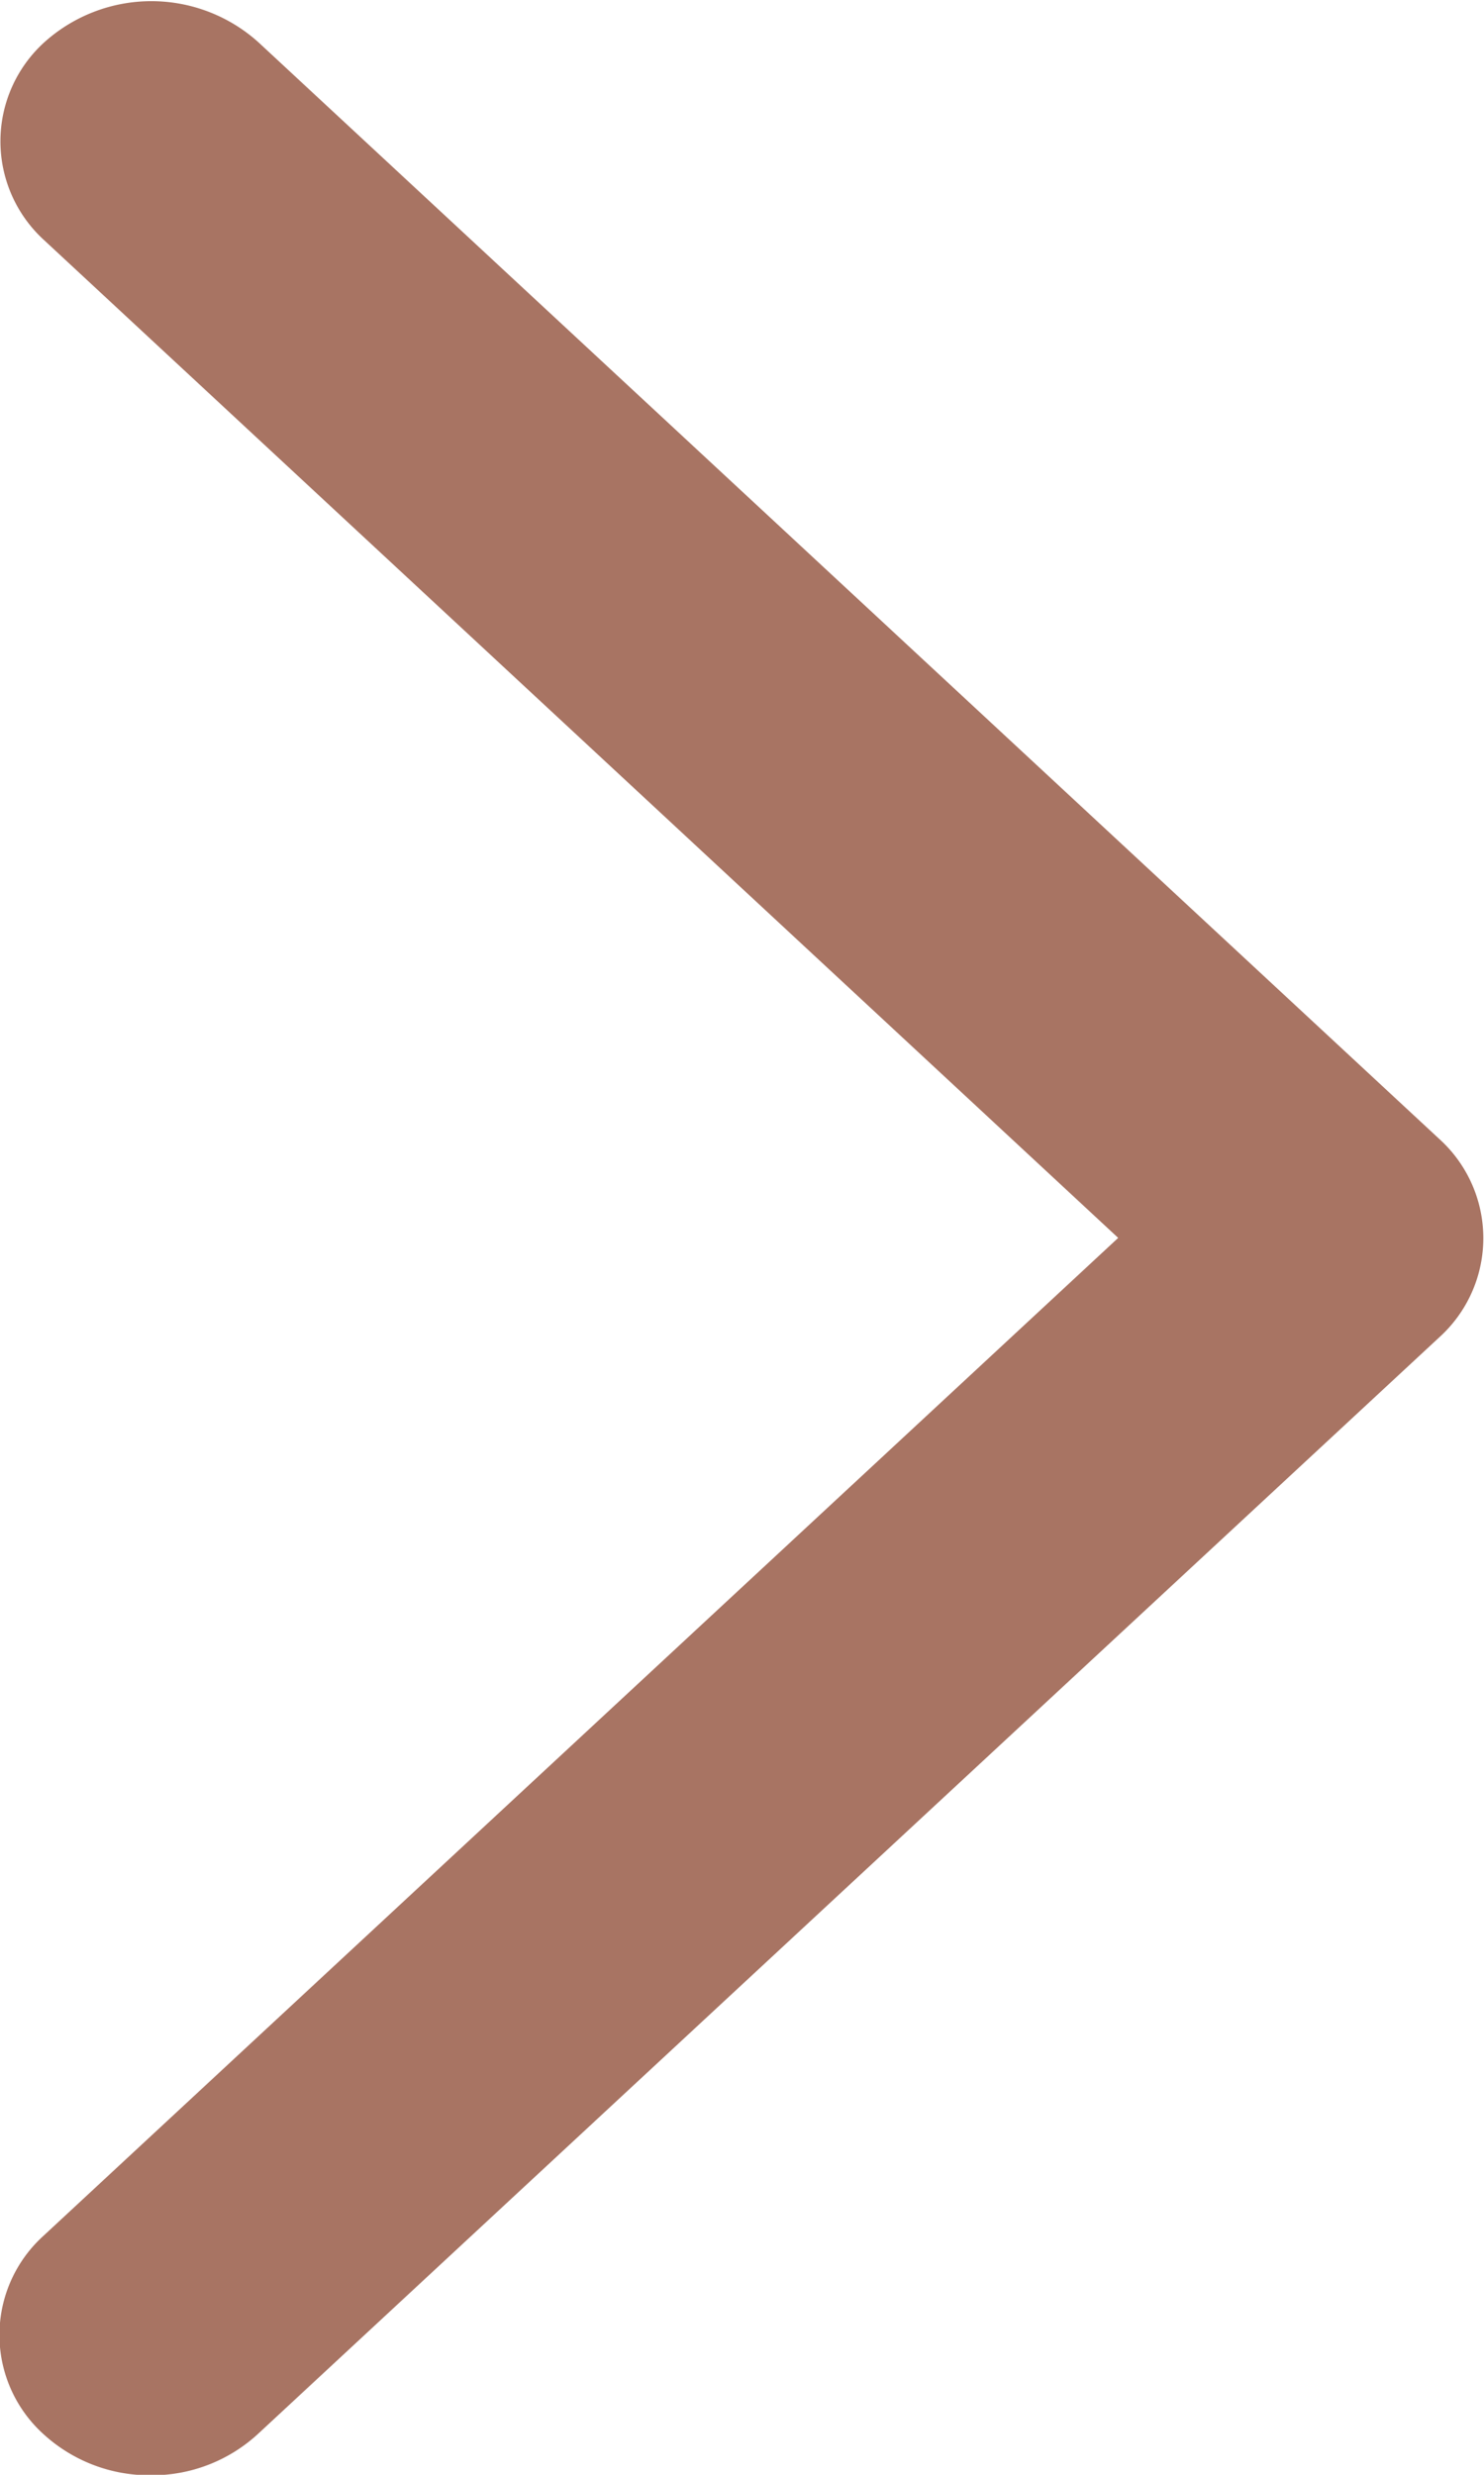 <svg xmlns="http://www.w3.org/2000/svg" width="6" height="10" viewBox="0 0 6 10">
    <path fill="#a87463" d="M656 800a.635.635 0 0 1-.433-.167.54.54 0 0 1 0-.8l4.346-4.033-4.342-4.031a.54.54 0 0 1 0-.8.647.647 0 0 1 .866 0l4.775 4.432a.54.54 0 0 1 0 .8l-4.775 4.43A.633.633 0 0 1 656 800z" transform="translate(-655.392 -789.998)"/>
</svg>

